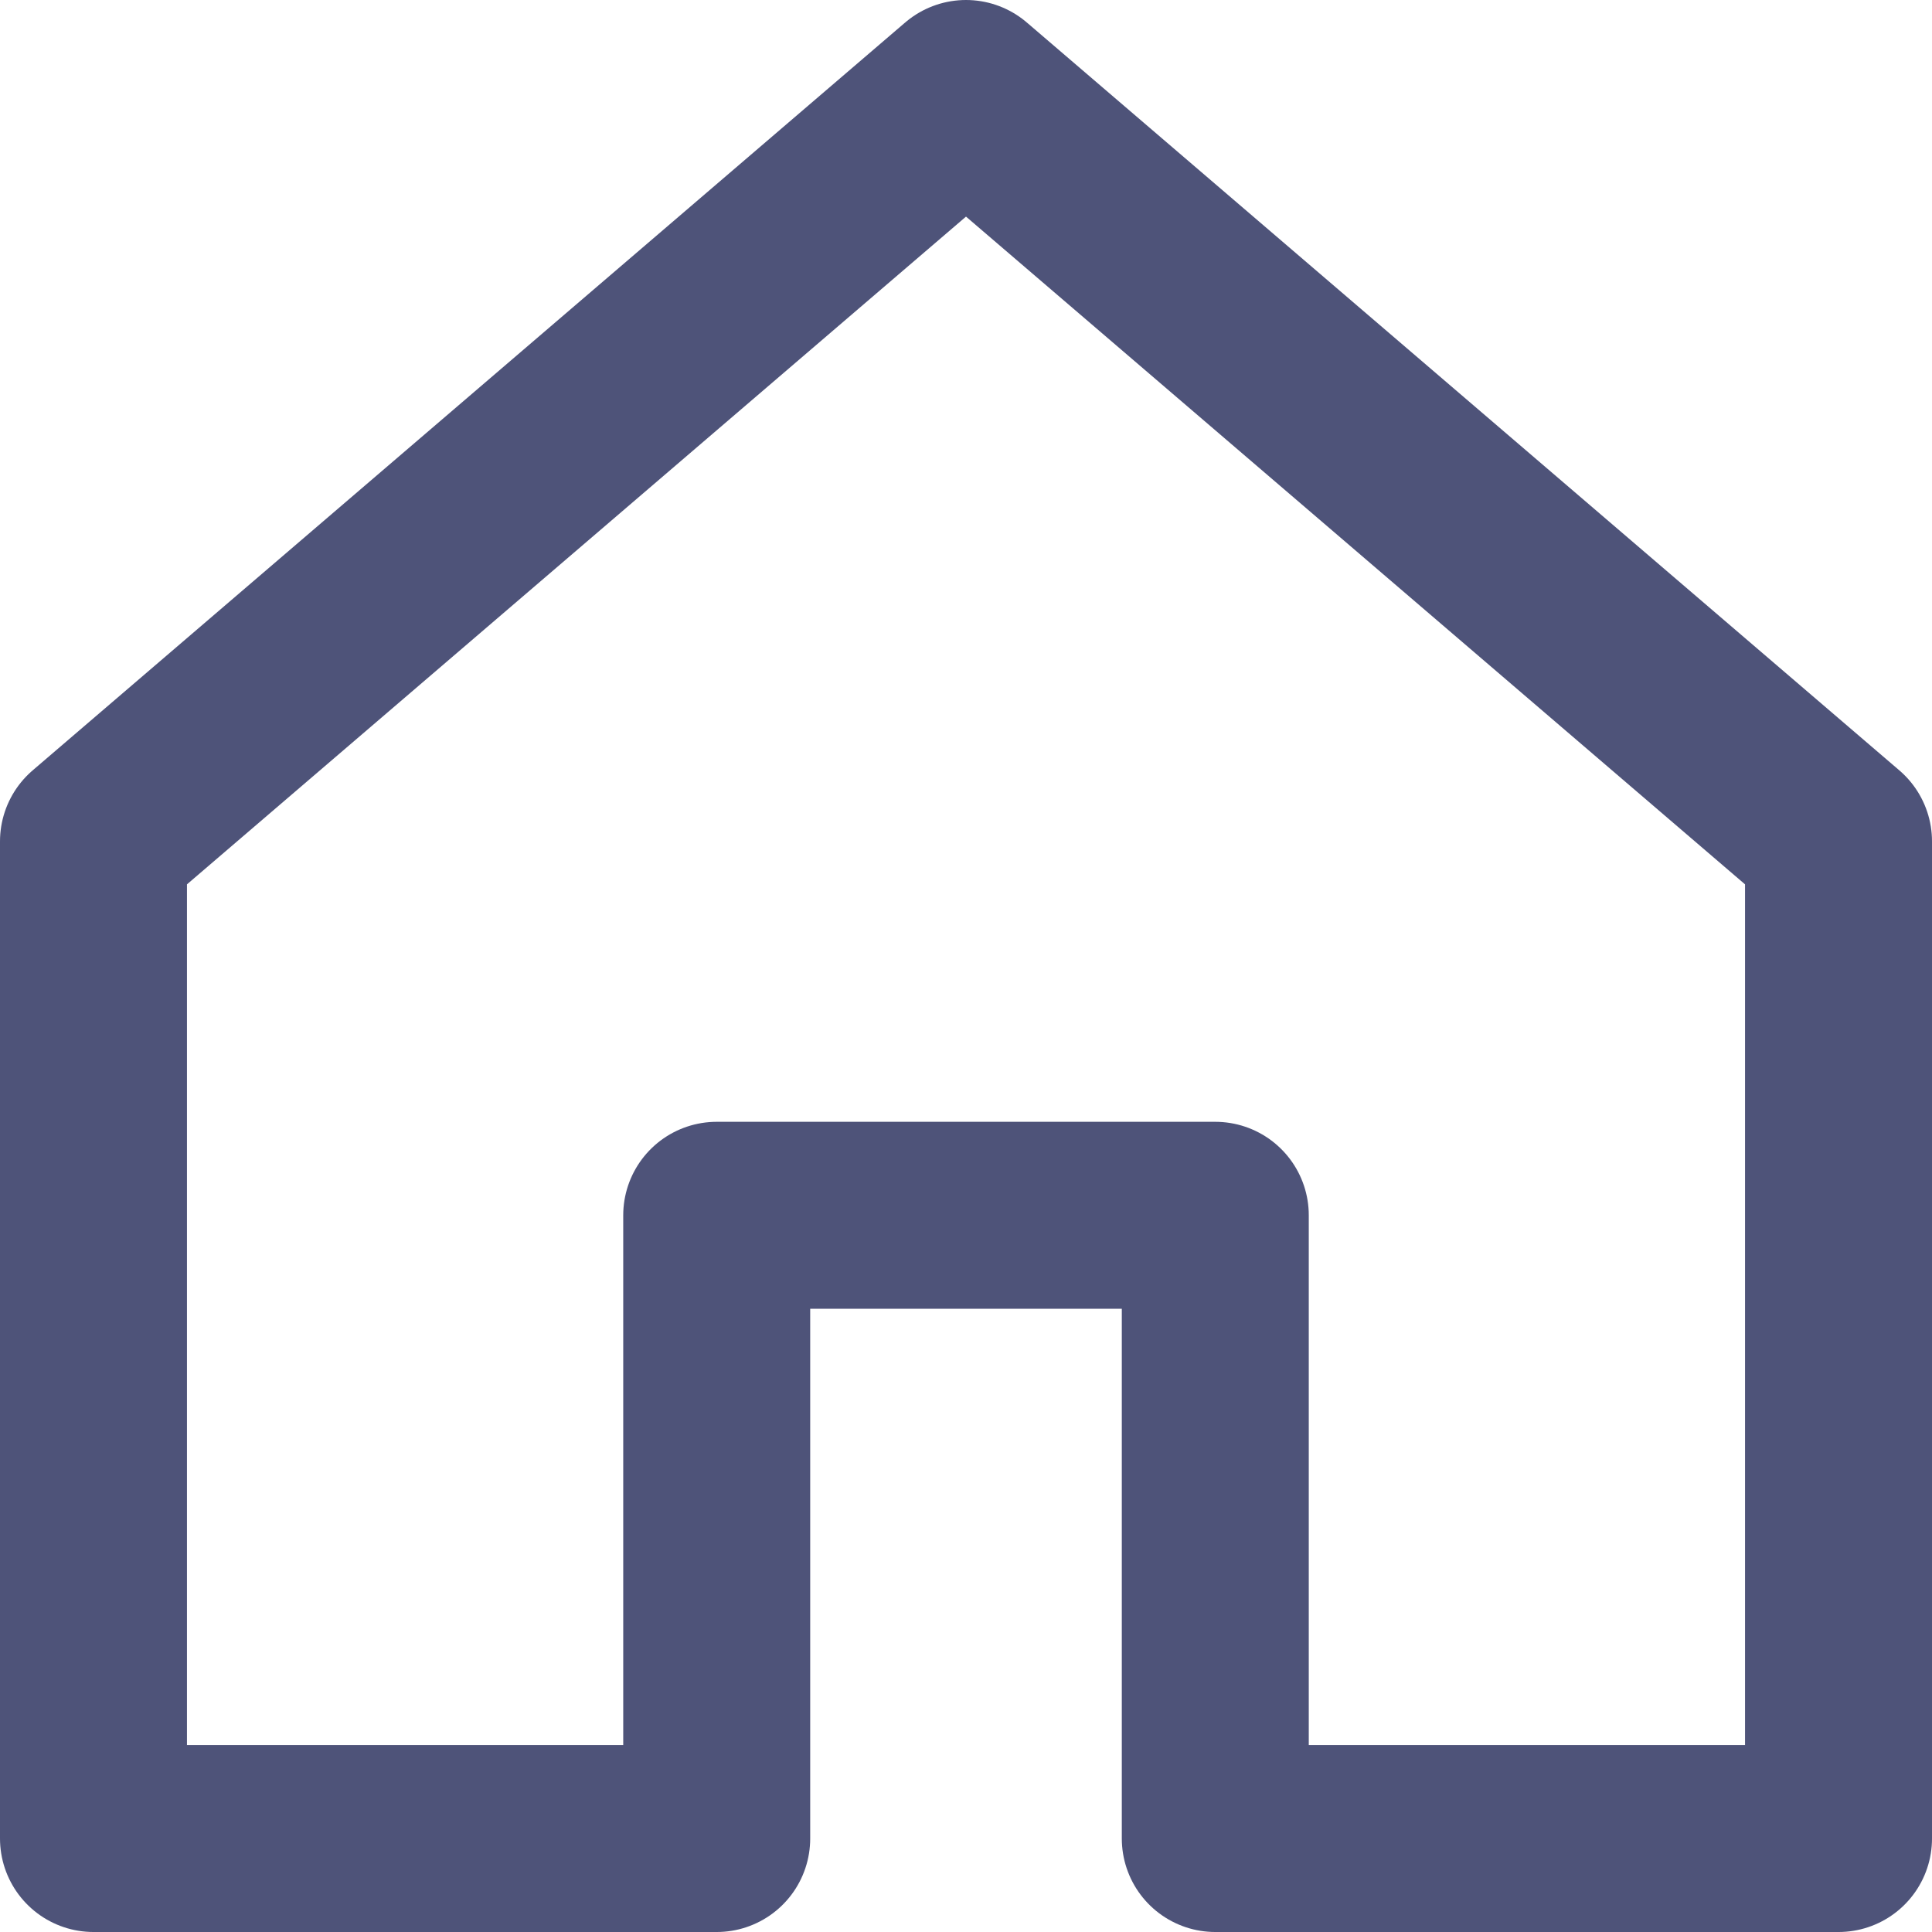 <svg xmlns="http://www.w3.org/2000/svg" viewBox="0 0 15.5 15.5">
    <defs>
        <style>
            .cls-1{fill:none;stroke:#4E5379;stroke-linecap:round;stroke-linejoin:round;stroke-miterlimit:10;stroke-width:1.5px}
        </style>
    </defs>
    <g id="icon_Home_On" transform="translate(-28.25 -242.25)">
        <path id="icon_Home_On-2" d="M7.8.8l-7 6v8h5v-5h4v5h5v-8z" class="cls-1" data-name="icon_Home_On" transform="translate(28.2 242.2)"/>
    </g>
</svg>
